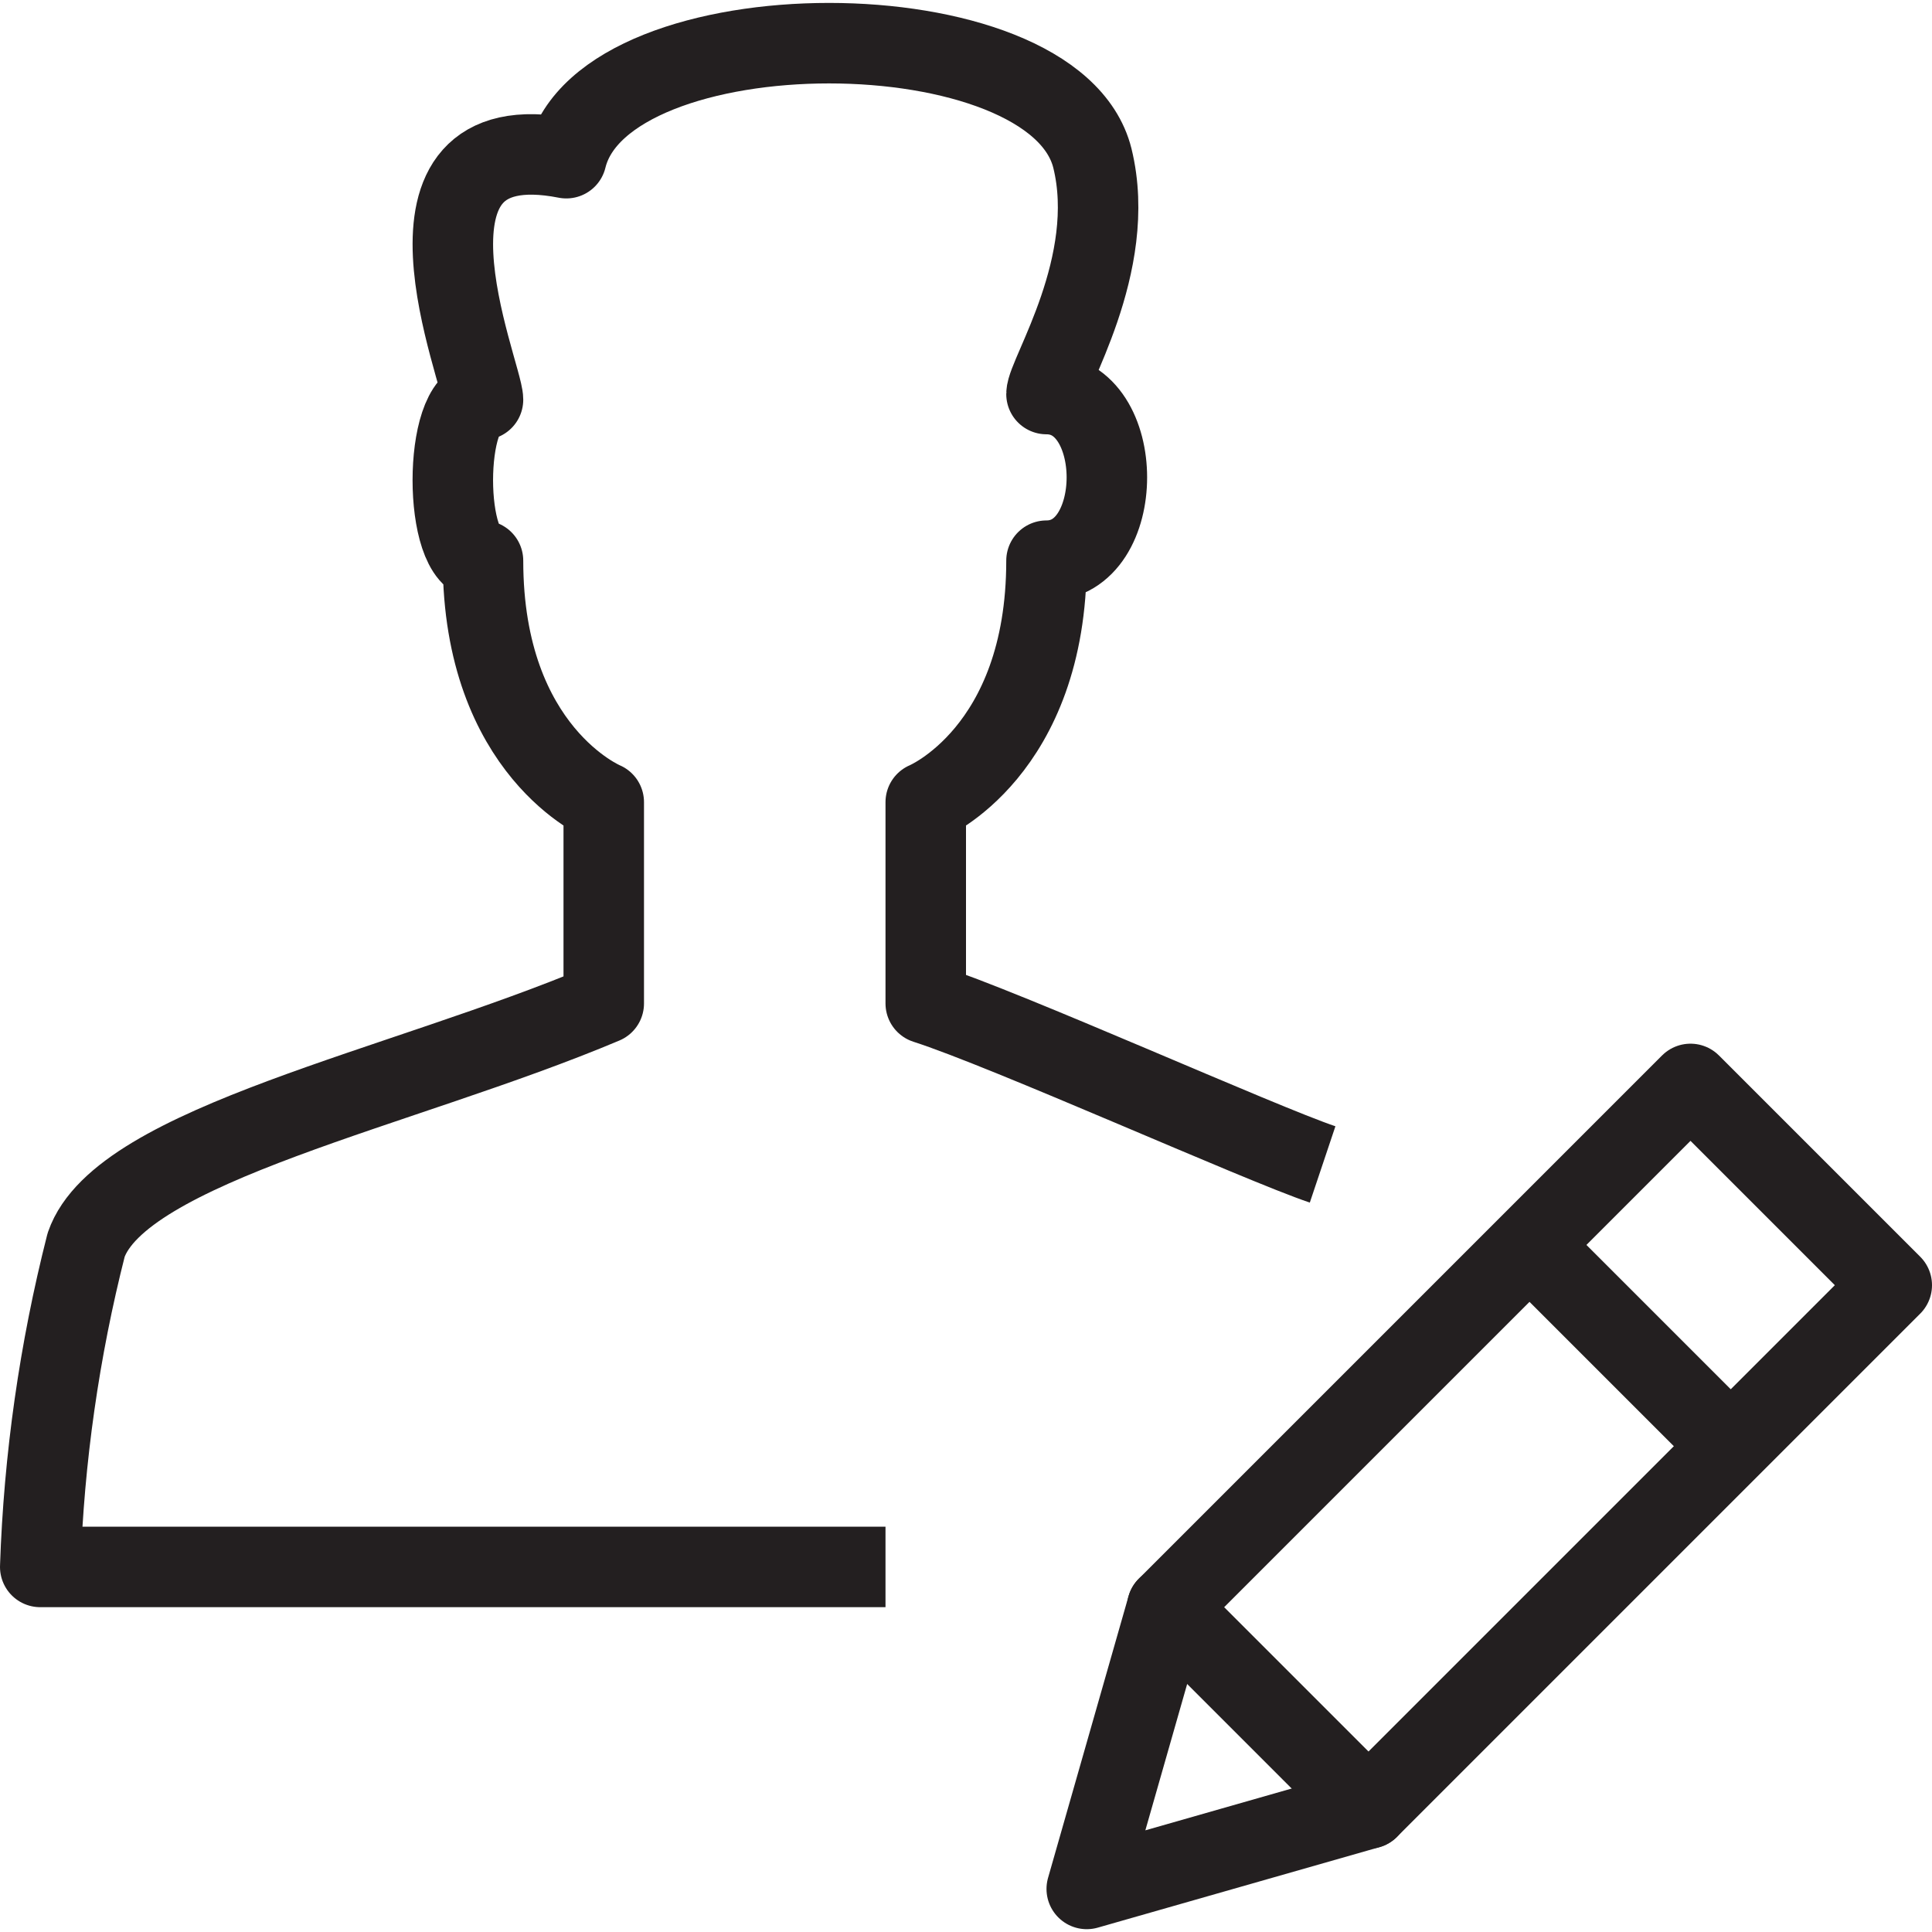<svg version="1.1" viewBox="0 0 48 48" xmlns="http://www.w3.org/2000/svg" xmlns:xlink="http://www.w3.org/1999/xlink" overflow="hidden"><defs></defs><g id="icons"><path d=" M 34 44.93 L 27 46.93 L 29 39.93 L 42 26.93 L 47 31.93 L 34 44.93 Z" stroke="#231F20" stroke-width="2" stroke-linecap="round" stroke-linejoin="round" fill="none"/><line x1="38" y1="30.93" x2="43" y2="35.93" stroke="#231F20" stroke-width="2" stroke-linejoin="round" fill="none"/><line x1="29" y1="39.93" x2="34" y2="44.93" stroke="#231F20" stroke-width="2" stroke-linecap="round" stroke-linejoin="round" fill="none"/><path d=" M 32.86 28.93 C 31.31 28.41 25 25.57 23 24.93 L 23 19.93 C 23 19.93 26 18.69 26 13.93 C 28 13.93 28 9.79 26 9.79 C 26 9.32 27.79 6.57 27.14 3.93 C 26.19 0.12 15 0.12 14.07 3.93 C 9.33 3 12 9.29 12 9.93 C 11 9.93 11 13.93 12 13.93 C 12 18.69 15 19.93 15 19.93 L 15 24.93 C 10 27.04 3 28.44 2.14 30.93 C 1.474 33.548 1.091 36.23 1 38.93 L 22 38.93" stroke="#231F20" stroke-width="2" stroke-linejoin="round" fill="none"/></g></svg>